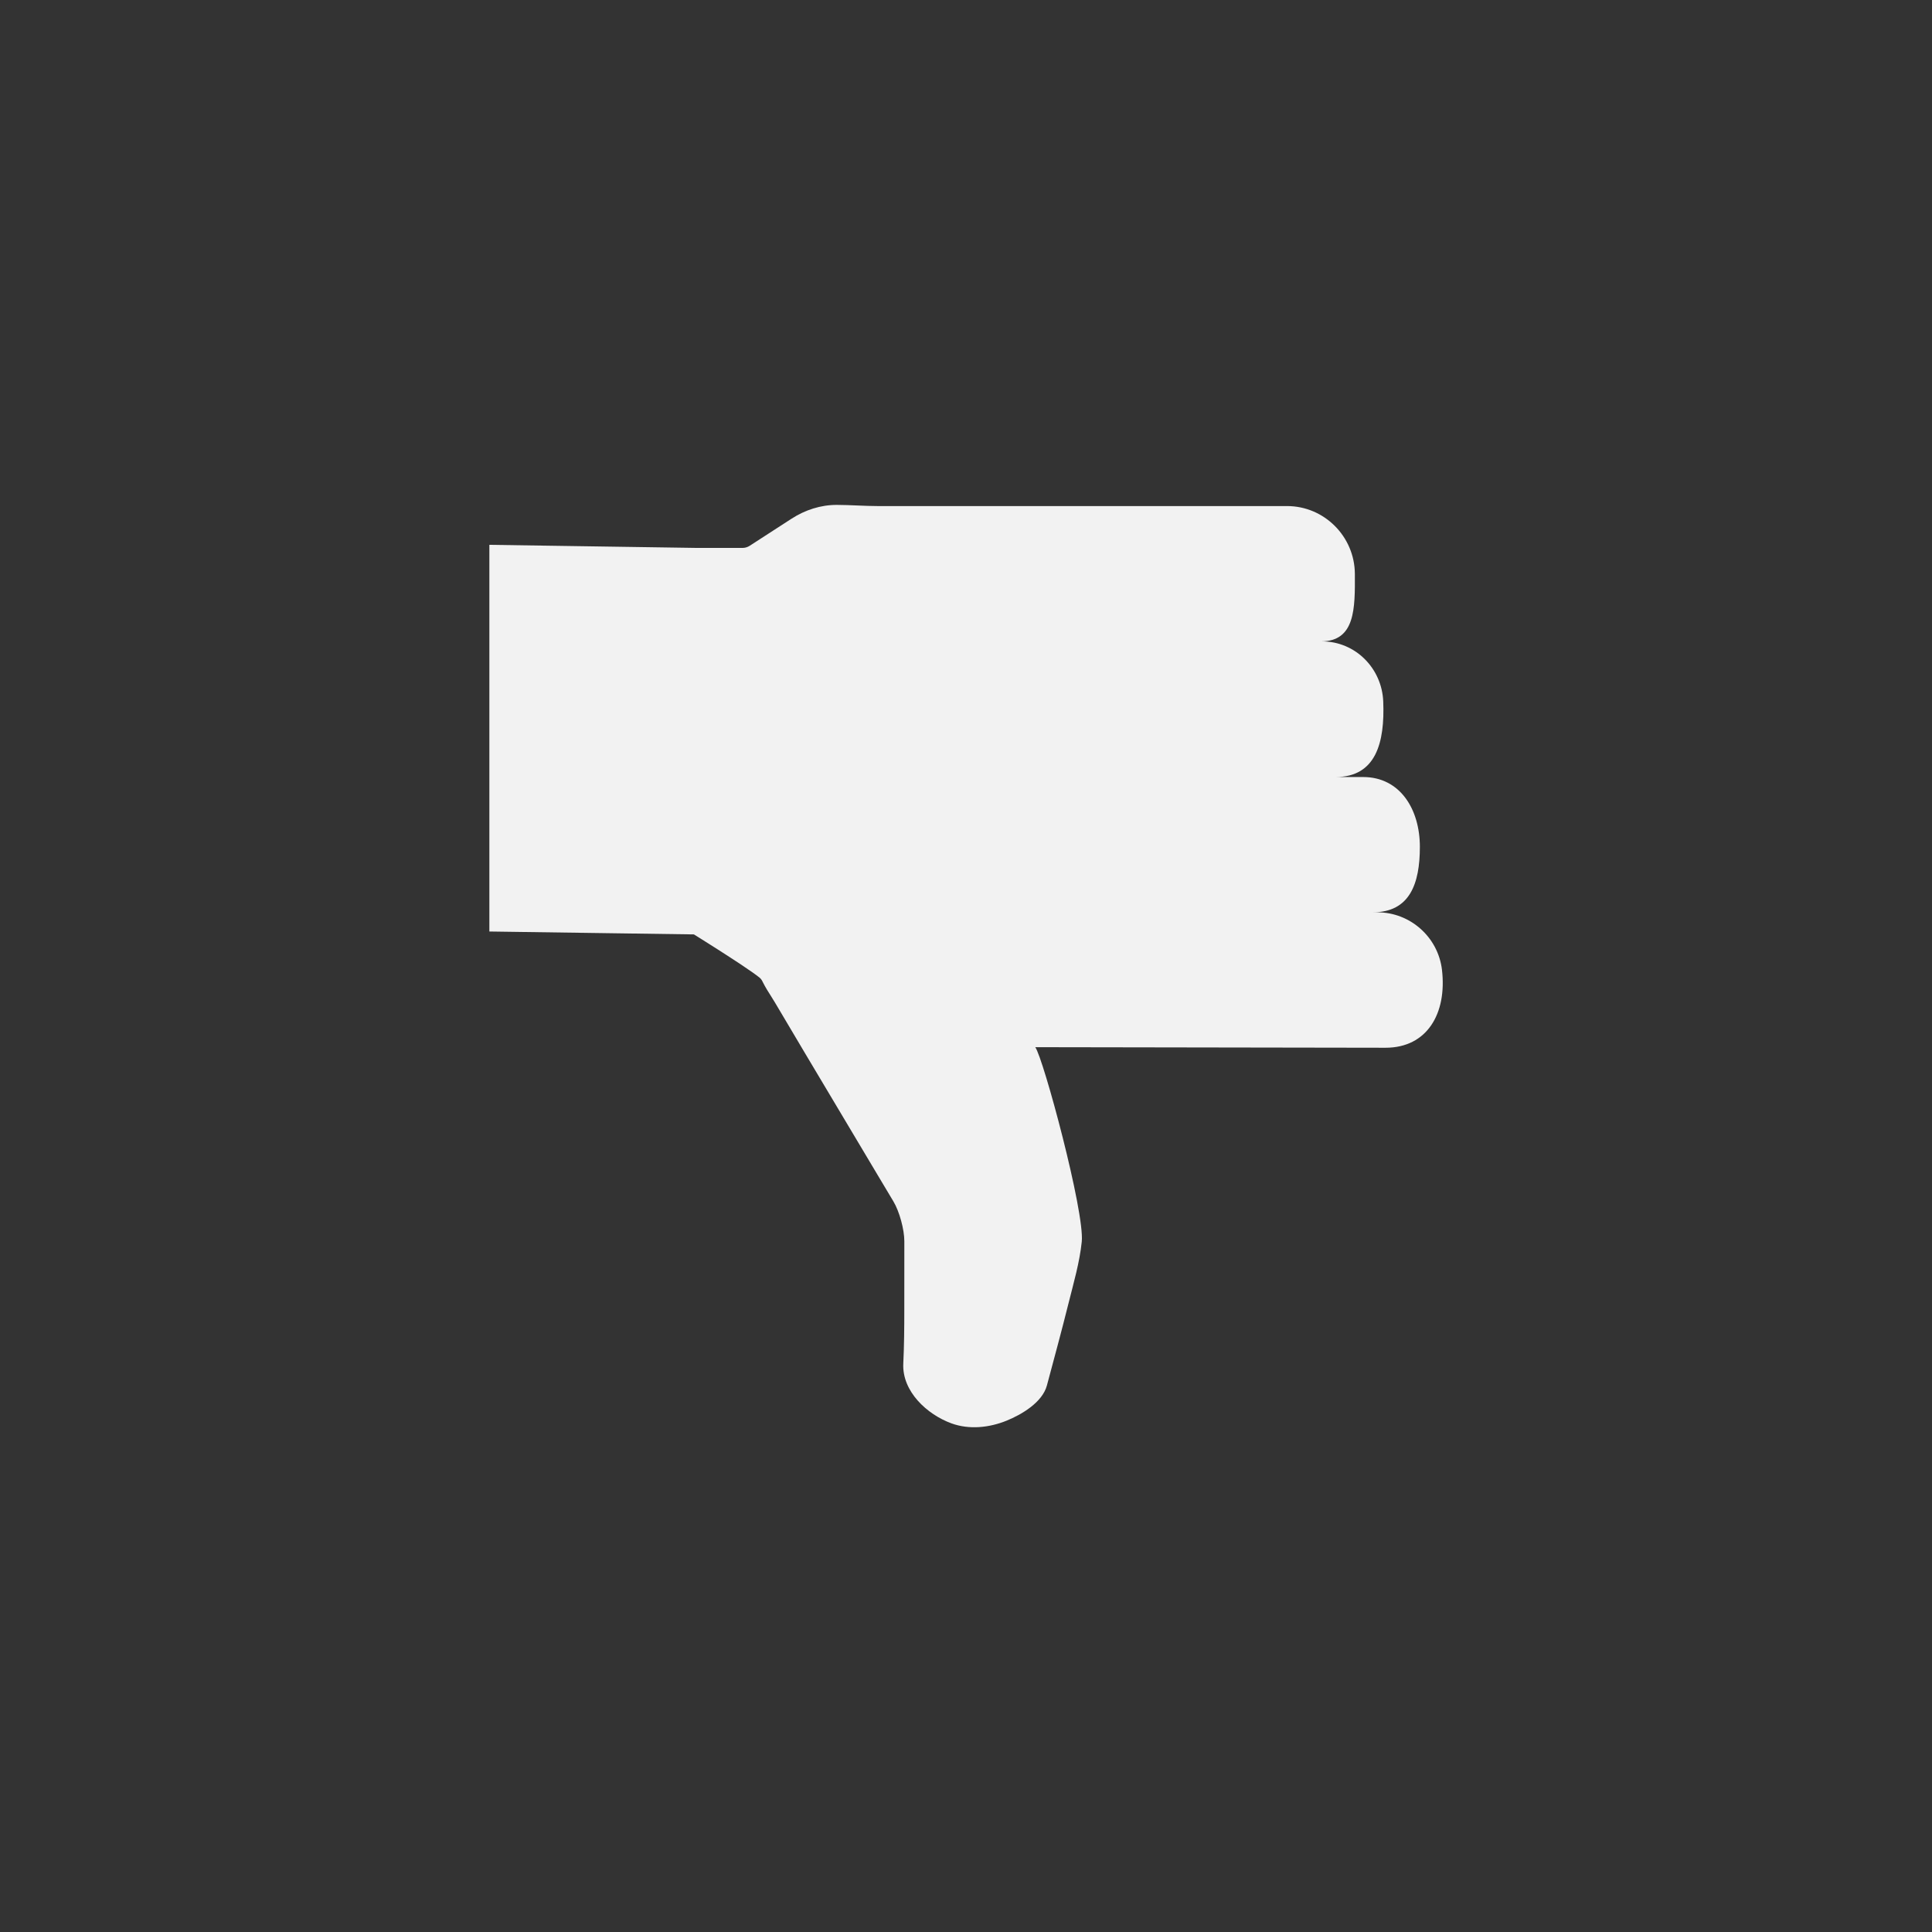 <?xml version="1.0" ?><svg style="enable-background:new 0 0 48 48;" version="1.1" viewBox="0 0 48 48" xml:space="preserve" xmlns="http://www.w3.org/2000/svg" xmlns:xlink="http://www.w3.org/1999/xlink"><rect x="0" y="0" width="48" height="48" fill="#333333" stroke="none"/><g id="Icons"><g><path d="M34.424,26.031l-8.703-0.014c0.202,0.278,1.231,4.099,1.155,4.833    c-0.053,0.515-0.204,1.029-0.329,1.53c-0.17,0.683-0.355,1.362-0.537,2.042    c-0.113,0.421-0.63,0.724-1.006,0.876c-0.429,0.173-0.925,0.226-1.366,0.065c-0.604-0.22-1.229-0.792-1.196-1.485    c0.022-0.452,0.025-0.896,0.025-1.349c-0-0.563,0-1.127,0.001-1.69c0-0.294-0.122-0.741-0.273-0.993    l-0.361-0.604c-0.607-1.017-1.213-2.033-1.819-3.051c-0.254-0.427-0.508-0.855-0.761-1.283    c-0.065-0.11-0.136-0.216-0.202-0.325c-0.033-0.056-0.065-0.112-0.094-0.17    c-0.024-0.049-0.044-0.089-0.087-0.124c-0.055-0.045-0.114-0.086-0.172-0.128    c-0.191-0.135-0.387-0.263-0.583-0.39c-0.199-0.129-0.399-0.257-0.6-0.383c-0.092-0.058-0.184-0.116-0.276-0.173    l-5.082-0.072v-9.607l5.158,0.077h1.13c0.063,0,0.125-0.018,0.178-0.052l1.043-0.675    c0.336-0.217,0.724-0.343,1.124-0.342c0.34,0.001,0.69,0.029,1.016,0.029c0.561,0,1.123,0,1.684,0    c1.022,0,2.043,0,3.065,0c0.191,0,0.381,0,0.572,0l-0.823,0.001h0.82l4.851-0.001    c0.926-0,1.679,0.757,1.685,1.683c0.005,0.861,0.011,1.679-0.843,1.679h0.026c0.828,0,1.489,0.666,1.522,1.494    c0.041,1.02-0.18,1.876-1.184,1.876h0.684c0.92,0,1.41,0.803,1.41,1.734c0,0.92-0.252,1.627-1.171,1.627h0.114    c0.817,0,1.509,0.615,1.606,1.427C35.953,25.186,35.452,26.031,34.424,26.031z" style="fill:#F2F2F2;"/></g></g></svg>